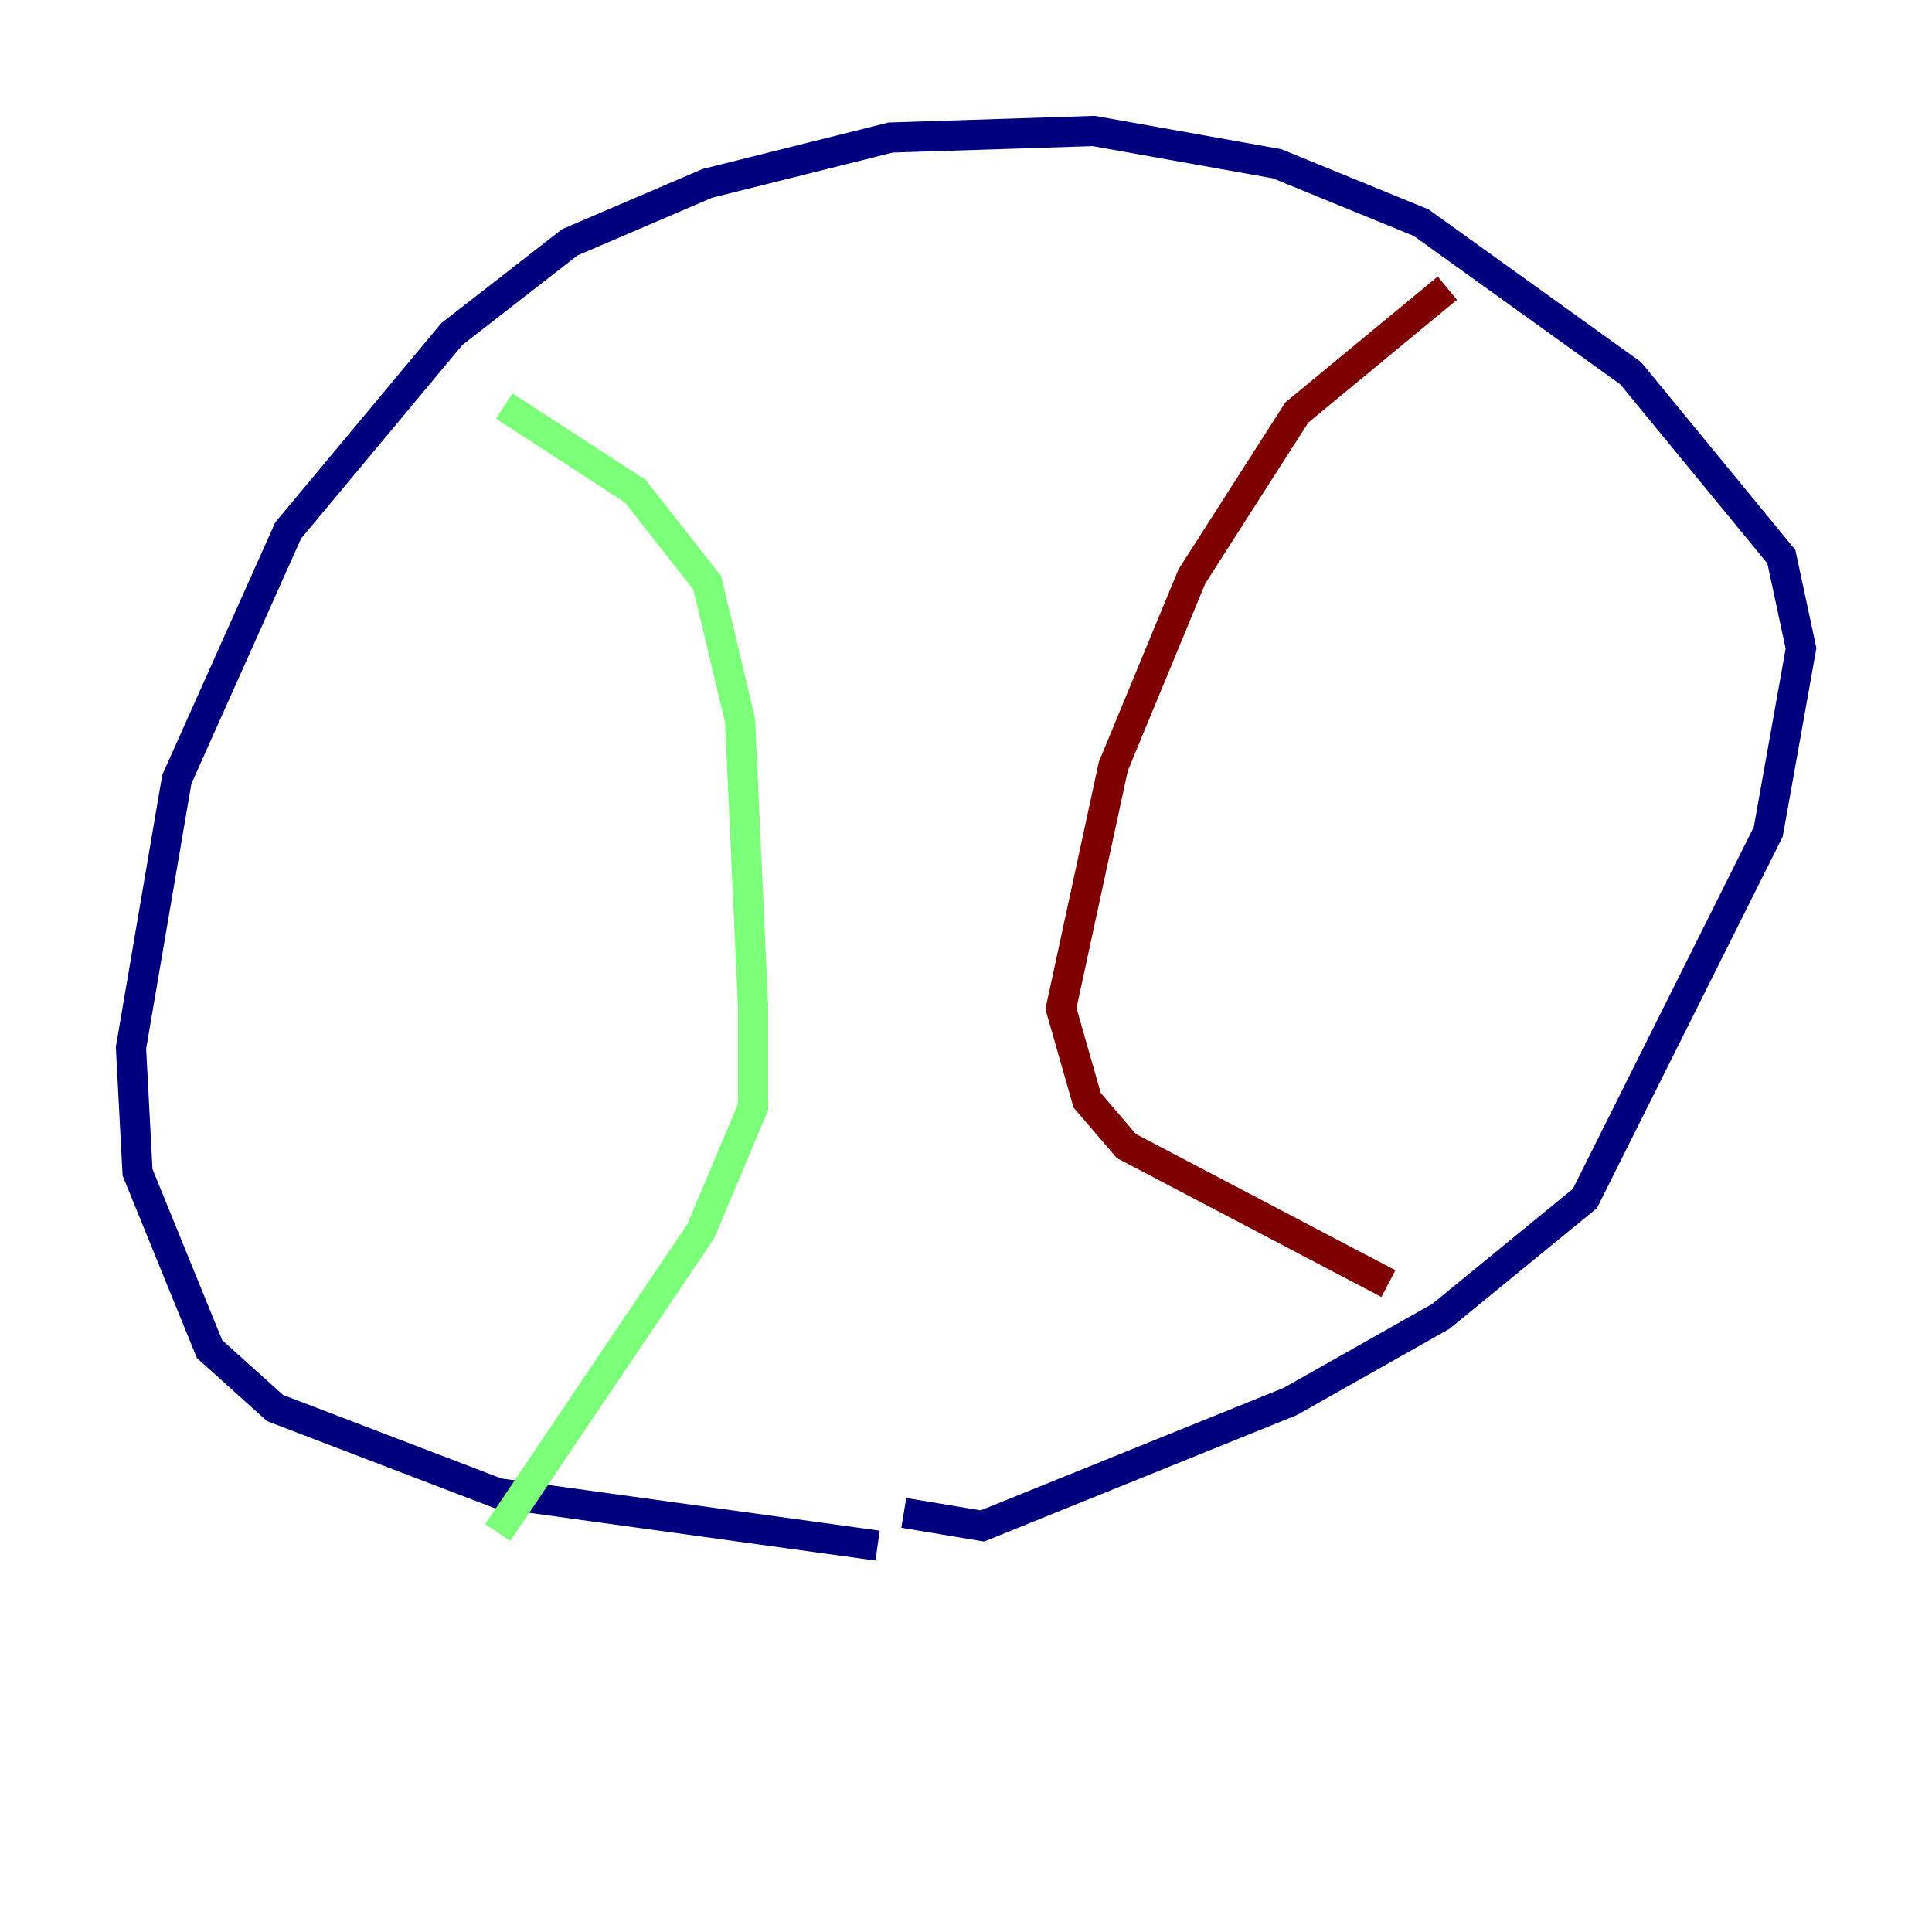 <?xml version="1.0" encoding="utf-8" ?>
<svg baseProfile="tiny" height="128" version="1.2" viewBox="0,0,128,128" width="128" xmlns="http://www.w3.org/2000/svg" xmlns:ev="http://www.w3.org/2001/xml-events" xmlns:xlink="http://www.w3.org/1999/xlink"><defs /><polyline fill="none" points="58.142,102.4 32.976,98.929 18.224,93.288 13.885,89.383 9.112,77.668 8.678,69.424 11.715,51.634 19.091,35.146 29.939,22.129 37.749,16.054 46.861,12.149 59.01,9.112 72.461,8.678 84.61,10.848 94.156,14.752 108.041,24.732 118.02,36.881 119.322,42.956 117.153,55.105 105.003,79.403 95.458,87.214 85.478,92.854 65.085,101.098 59.878,100.231" stroke="#00007f" stroke-width="2" /><polyline fill="none" points="33.41,26.902 42.088,32.542 46.861,38.617 49.031,47.729 49.898,66.82 49.898,73.329 46.427,81.573 32.976,101.532" stroke="#7cff79" stroke-width="2" /><polyline fill="none" points="95.891,19.091 85.912,27.336 78.969,38.183 73.763,50.766 70.291,66.82 72.027,72.895 74.63,75.932 91.986,85.044" stroke="#7f0000" stroke-width="2" /></svg>